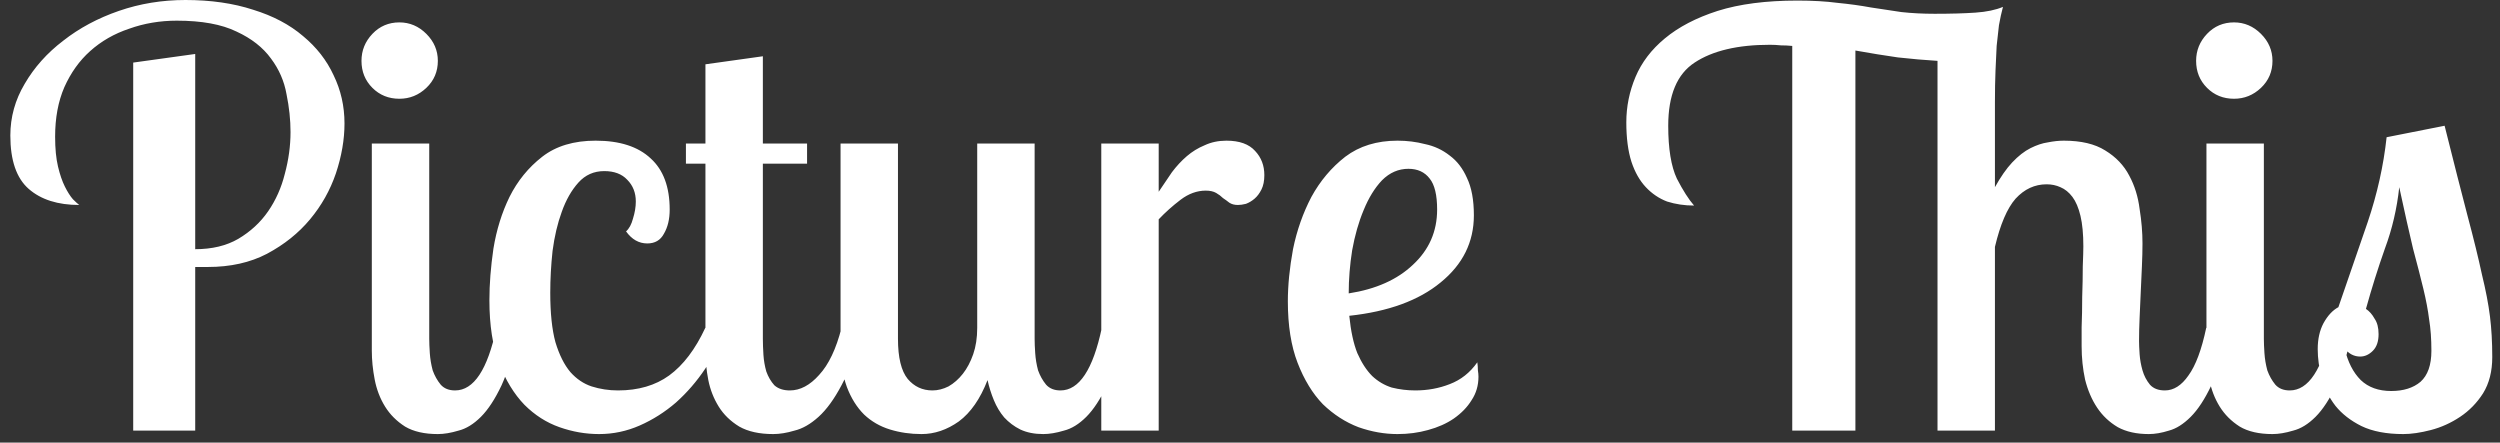 <svg width="209" height="37" viewBox="0 0 209 37" fill="none" xmlns="http://www.w3.org/2000/svg">
<rect x="0" y="0" width="209" height="37" fill="#333333" stroke="none"/>
<path d="M16.32 4.512V20.832C17.728 20.832 18.928 20.544 19.92 19.968C20.944 19.36 21.776 18.592 22.416 17.664C23.056 16.736 23.52 15.696 23.808 14.544C24.128 13.36 24.288 12.192 24.288 11.04C24.288 10.016 24.176 8.96 23.952 7.872C23.76 6.784 23.328 5.792 22.656 4.896C21.984 3.968 21.024 3.216 19.776 2.64C18.528 2.032 16.864 1.728 14.784 1.728C13.376 1.728 12.048 1.952 10.8 2.4C9.552 2.816 8.464 3.44 7.536 4.272C6.64 5.072 5.92 6.08 5.376 7.296C4.864 8.48 4.608 9.856 4.608 11.424C4.608 12.416 4.688 13.248 4.848 13.92C5.008 14.592 5.2 15.152 5.424 15.6C5.648 16.048 5.872 16.4 6.096 16.656C6.32 16.88 6.496 17.04 6.624 17.136C4.832 17.136 3.424 16.688 2.4 15.792C1.376 14.896 0.864 13.408 0.864 11.328C0.864 9.792 1.264 8.352 2.064 7.008C2.864 5.632 3.936 4.432 5.28 3.408C6.624 2.352 8.176 1.52 9.936 0.912C11.696 0.304 13.552 -2.86102e-06 15.504 -2.86102e-06C17.616 -2.86102e-06 19.504 0.272 21.168 0.816C22.832 1.328 24.224 2.064 25.344 3.024C26.464 3.952 27.312 5.04 27.888 6.288C28.496 7.536 28.8 8.88 28.8 10.32C28.8 11.664 28.56 13.056 28.08 14.496C27.6 15.904 26.88 17.184 25.92 18.336C24.96 19.488 23.76 20.448 22.32 21.216C20.912 21.952 19.264 22.32 17.376 22.32H16.32V36H11.136V5.232L16.32 4.512ZM35.884 12V28.32C35.884 28.64 35.9 29.04 35.932 29.52C35.964 30 36.044 30.48 36.172 30.96C36.332 31.408 36.556 31.808 36.844 32.16C37.132 32.48 37.532 32.64 38.044 32.64C39.612 32.64 40.764 30.896 41.5 27.408H43.276C42.924 29.424 42.476 31.024 41.932 32.208C41.388 33.36 40.812 34.24 40.204 34.848C39.596 35.456 38.972 35.84 38.332 36C37.692 36.192 37.116 36.288 36.604 36.288C35.484 36.288 34.572 36.08 33.868 35.664C33.164 35.216 32.604 34.656 32.188 33.984C31.772 33.312 31.484 32.56 31.324 31.728C31.164 30.896 31.084 30.096 31.084 29.328V12H35.884ZM30.22 5.088C30.22 4.224 30.524 3.472 31.132 2.832C31.74 2.192 32.492 1.872 33.388 1.872C34.252 1.872 35.004 2.192 35.644 2.832C36.284 3.472 36.604 4.224 36.604 5.088C36.604 5.984 36.284 6.736 35.644 7.344C35.004 7.952 34.252 8.256 33.388 8.256C32.492 8.256 31.74 7.952 31.132 7.344C30.524 6.736 30.22 5.984 30.22 5.088ZM52.338 19.344C52.594 19.12 52.786 18.768 52.914 18.288C53.074 17.776 53.154 17.296 53.154 16.848C53.154 16.112 52.914 15.504 52.434 15.024C51.986 14.544 51.346 14.304 50.514 14.304C49.65 14.304 48.93 14.624 48.354 15.264C47.778 15.904 47.314 16.72 46.962 17.712C46.61 18.672 46.354 19.76 46.194 20.976C46.066 22.16 46.002 23.328 46.002 24.48C46.002 26.176 46.146 27.552 46.434 28.608C46.754 29.664 47.17 30.496 47.682 31.104C48.194 31.68 48.786 32.08 49.458 32.304C50.162 32.528 50.898 32.64 51.666 32.64C53.362 32.64 54.786 32.224 55.938 31.392C57.122 30.528 58.13 29.2 58.962 27.408H60.594C60.21 28.592 59.666 29.728 58.962 30.816C58.258 31.872 57.442 32.816 56.514 33.648C55.586 34.448 54.578 35.088 53.49 35.568C52.402 36.048 51.266 36.288 50.082 36.288C48.962 36.288 47.858 36.096 46.77 35.712C45.682 35.328 44.706 34.704 43.842 33.84C42.978 32.944 42.274 31.792 41.73 30.384C41.186 28.944 40.914 27.184 40.914 25.104C40.914 23.76 41.026 22.32 41.25 20.784C41.506 19.216 41.954 17.776 42.594 16.464C43.266 15.12 44.178 14 45.33 13.104C46.482 12.208 47.97 11.76 49.794 11.76C51.81 11.76 53.346 12.256 54.402 13.248C55.458 14.208 55.986 15.632 55.986 17.52C55.986 18.32 55.826 18.992 55.506 19.536C55.218 20.08 54.754 20.352 54.114 20.352C53.41 20.352 52.818 20.016 52.338 19.344ZM63.775 4.704V12H67.471V13.68H63.775V28.32C63.775 28.704 63.791 29.152 63.823 29.664C63.855 30.144 63.935 30.608 64.063 31.056C64.223 31.504 64.447 31.888 64.735 32.208C65.055 32.496 65.487 32.64 66.031 32.64C66.895 32.64 67.711 32.208 68.479 31.344C69.279 30.48 69.903 29.168 70.351 27.408H72.127C71.583 29.424 70.991 31.024 70.351 32.208C69.743 33.36 69.103 34.24 68.431 34.848C67.759 35.456 67.087 35.84 66.415 36C65.775 36.192 65.183 36.288 64.639 36.288C63.487 36.288 62.543 36.08 61.807 35.664C61.071 35.216 60.495 34.656 60.079 33.984C59.663 33.312 59.375 32.576 59.215 31.776C59.055 30.944 58.975 30.128 58.975 29.328V13.68H57.343V12H58.975V5.376L63.775 4.704ZM86.495 12V28.32C86.495 28.64 86.51 29.04 86.543 29.52C86.575 30 86.654 30.48 86.782 30.96C86.942 31.408 87.166 31.808 87.454 32.16C87.743 32.48 88.142 32.64 88.654 32.64C90.222 32.64 91.374 30.896 92.111 27.408H93.886C93.534 29.424 93.087 31.024 92.543 32.208C91.999 33.36 91.422 34.24 90.814 34.848C90.207 35.456 89.582 35.84 88.942 36C88.302 36.192 87.727 36.288 87.215 36.288C86.478 36.288 85.838 36.16 85.294 35.904C84.782 35.648 84.335 35.312 83.951 34.896C83.599 34.48 83.311 34 83.087 33.456C82.862 32.912 82.686 32.352 82.558 31.776C81.951 33.344 81.15 34.496 80.159 35.232C79.166 35.936 78.126 36.288 77.038 36.288C76.111 36.288 75.231 36.16 74.398 35.904C73.567 35.648 72.847 35.232 72.239 34.656C71.63 34.048 71.15 33.28 70.799 32.352C70.447 31.392 70.27 30.224 70.27 28.848V12H75.07V28.32C75.07 29.888 75.343 31.008 75.886 31.68C76.43 32.32 77.118 32.64 77.951 32.64C78.398 32.64 78.847 32.528 79.294 32.304C79.743 32.048 80.142 31.696 80.495 31.248C80.847 30.8 81.135 30.256 81.359 29.616C81.582 28.976 81.695 28.24 81.695 27.408V12H86.495ZM96.867 12V16.032C97.251 15.456 97.619 14.912 97.971 14.4C98.355 13.888 98.771 13.44 99.219 13.056C99.667 12.672 100.163 12.368 100.707 12.144C101.251 11.888 101.859 11.76 102.531 11.76C103.619 11.76 104.419 12.048 104.931 12.624C105.443 13.168 105.699 13.84 105.699 14.64C105.699 15.12 105.619 15.52 105.459 15.84C105.299 16.16 105.107 16.416 104.883 16.608C104.659 16.8 104.419 16.944 104.163 17.04C103.907 17.104 103.683 17.136 103.491 17.136C103.203 17.136 102.963 17.072 102.771 16.944C102.611 16.816 102.435 16.688 102.243 16.56C102.083 16.4 101.891 16.256 101.667 16.128C101.443 16 101.155 15.936 100.803 15.936C100.067 15.936 99.363 16.192 98.691 16.704C98.019 17.216 97.411 17.76 96.867 18.336V36H92.067V12H96.867ZM123.216 18C123.216 20.24 122.288 22.112 120.432 23.616C118.608 25.12 116.064 26.048 112.8 26.4C112.928 27.68 113.152 28.72 113.472 29.52C113.824 30.32 114.24 30.96 114.72 31.44C115.2 31.888 115.744 32.208 116.352 32.4C116.992 32.56 117.648 32.64 118.32 32.64C119.344 32.64 120.304 32.464 121.2 32.112C122.128 31.76 122.896 31.152 123.504 30.288C123.536 30.512 123.552 30.736 123.552 30.96C123.584 31.152 123.6 31.328 123.6 31.488C123.6 32.224 123.408 32.88 123.024 33.456C122.672 34.032 122.176 34.544 121.536 34.992C120.928 35.408 120.208 35.728 119.376 35.952C118.576 36.176 117.728 36.288 116.832 36.288C115.744 36.288 114.656 36.096 113.568 35.712C112.48 35.296 111.488 34.656 110.592 33.792C109.728 32.896 109.024 31.744 108.48 30.336C107.936 28.928 107.664 27.216 107.664 25.2C107.664 23.856 107.808 22.4 108.096 20.832C108.416 19.264 108.928 17.808 109.632 16.464C110.368 15.12 111.312 14 112.464 13.104C113.648 12.208 115.104 11.76 116.832 11.76C117.632 11.76 118.4 11.856 119.136 12.048C119.904 12.208 120.592 12.528 121.2 13.008C121.808 13.456 122.288 14.08 122.64 14.88C123.024 15.68 123.216 16.72 123.216 18ZM112.752 24.528C115.024 24.176 116.816 23.376 118.128 22.128C119.472 20.88 120.144 19.344 120.144 17.52C120.144 16.304 119.936 15.44 119.52 14.928C119.104 14.384 118.512 14.112 117.744 14.112C116.912 14.112 116.176 14.432 115.536 15.072C114.928 15.712 114.416 16.544 114 17.568C113.584 18.56 113.264 19.68 113.04 20.928C112.848 22.144 112.752 23.344 112.752 24.528ZM178.824 28.512C178.824 28.768 178.84 29.136 178.872 29.616C178.904 30.064 178.984 30.512 179.112 30.96C179.24 31.408 179.448 31.808 179.736 32.16C180.024 32.48 180.44 32.64 180.984 32.64C181.72 32.64 182.376 32.224 182.952 31.392C183.56 30.56 184.056 29.232 184.44 27.408H186.216C185.864 29.424 185.416 31.024 184.872 32.208C184.328 33.36 183.752 34.24 183.144 34.848C182.536 35.456 181.928 35.84 181.32 36C180.712 36.192 180.152 36.288 179.64 36.288C178.616 36.288 177.752 36.096 177.048 35.712C176.344 35.296 175.768 34.752 175.32 34.08C174.872 33.408 174.536 32.624 174.312 31.728C174.12 30.832 174.024 29.904 174.024 28.944C174.024 28.656 174.024 28.128 174.024 27.36C174.056 26.56 174.072 25.712 174.072 24.816C174.104 23.92 174.12 23.072 174.12 22.272C174.152 21.472 174.168 20.912 174.168 20.592C174.168 19.568 174.088 18.72 173.928 18.048C173.768 17.376 173.544 16.848 173.256 16.464C172.968 16.08 172.632 15.808 172.248 15.648C171.896 15.488 171.512 15.408 171.096 15.408C170.104 15.408 169.24 15.808 168.504 16.608C167.8 17.408 167.224 18.752 166.776 20.64V36H161.976V5.088C160.92 5.024 159.816 4.928 158.664 4.8C157.544 4.64 156.36 4.448 155.112 4.224V36H149.832V3.84C149.512 3.808 149.192 3.792 148.872 3.792C148.584 3.76 148.28 3.744 147.96 3.744C145.272 3.744 143.176 4.24 141.672 5.232C140.2 6.192 139.464 7.952 139.464 10.512C139.464 12.432 139.704 13.904 140.184 14.928C140.696 15.92 141.176 16.672 141.624 17.184C140.824 17.184 140.072 17.072 139.368 16.848C138.696 16.592 138.104 16.192 137.592 15.648C137.08 15.104 136.68 14.4 136.392 13.536C136.104 12.64 135.96 11.536 135.96 10.224C135.96 8.912 136.216 7.648 136.728 6.432C137.24 5.216 138.056 4.144 139.176 3.216C140.328 2.256 141.8 1.488 143.592 0.912C145.416 0.336 147.64 0.048 150.264 0.048C151.544 0.048 152.664 0.112 153.624 0.24C154.616 0.336 155.544 0.464 156.408 0.624C157.272 0.752 158.12 0.88 158.952 1.008C159.816 1.104 160.744 1.152 161.736 1.152C163.08 1.152 164.216 1.12 165.144 1.056C166.072 0.992 166.84 0.832 167.448 0.576C167.32 1.056 167.208 1.568 167.112 2.112C167.048 2.624 166.984 3.2 166.92 3.84C166.888 4.448 166.856 5.136 166.824 5.904C166.792 6.672 166.776 7.568 166.776 8.592V15.648C167.256 14.784 167.736 14.096 168.216 13.584C168.728 13.04 169.24 12.64 169.752 12.384C170.264 12.128 170.744 11.968 171.192 11.904C171.672 11.808 172.12 11.76 172.536 11.76C173.976 11.76 175.128 12.032 175.992 12.576C176.888 13.12 177.56 13.824 178.008 14.688C178.456 15.52 178.744 16.448 178.872 17.472C179.032 18.464 179.112 19.424 179.112 20.352C179.112 20.928 179.096 21.568 179.064 22.272C179.032 22.944 179 23.648 178.968 24.384C178.936 25.088 178.904 25.808 178.872 26.544C178.84 27.248 178.824 27.904 178.824 28.512ZM189.259 12V28.32C189.259 28.64 189.275 29.04 189.307 29.52C189.339 30 189.419 30.48 189.547 30.96C189.707 31.408 189.931 31.808 190.219 32.16C190.507 32.48 190.907 32.64 191.419 32.64C192.987 32.64 194.139 30.896 194.875 27.408H196.651C196.299 29.424 195.851 31.024 195.307 32.208C194.763 33.36 194.187 34.24 193.579 34.848C192.971 35.456 192.347 35.84 191.707 36C191.067 36.192 190.491 36.288 189.979 36.288C188.859 36.288 187.947 36.08 187.243 35.664C186.539 35.216 185.979 34.656 185.563 33.984C185.147 33.312 184.859 32.56 184.699 31.728C184.539 30.896 184.459 30.096 184.459 29.328V12H189.259ZM183.595 5.088C183.595 4.224 183.899 3.472 184.507 2.832C185.115 2.192 185.867 1.872 186.763 1.872C187.627 1.872 188.379 2.192 189.019 2.832C189.659 3.472 189.979 4.224 189.979 5.088C189.979 5.984 189.659 6.736 189.019 7.344C188.379 7.952 187.627 8.256 186.763 8.256C185.867 8.256 185.115 7.952 184.507 7.344C183.899 6.736 183.595 5.984 183.595 5.088ZM204.369 10.512C205.137 13.584 205.777 16.096 206.289 18.048C206.801 19.968 207.201 21.6 207.489 22.944C207.809 24.256 208.033 25.424 208.161 26.448C208.289 27.472 208.353 28.608 208.353 29.856C208.353 31.04 208.097 32.048 207.585 32.88C207.073 33.68 206.433 34.336 205.665 34.848C204.897 35.36 204.081 35.728 203.217 35.952C202.353 36.176 201.585 36.288 200.913 36.288C199.505 36.288 198.337 36.064 197.409 35.616C196.513 35.168 195.793 34.608 195.249 33.936C194.705 33.232 194.321 32.464 194.097 31.632C193.873 30.768 193.761 29.952 193.761 29.184C193.761 28.352 193.921 27.632 194.241 27.024C194.593 26.384 195.009 25.936 195.489 25.68C196.321 23.28 197.137 20.912 197.937 18.576C198.737 16.208 199.265 13.84 199.521 11.472L204.369 10.512ZM203.265 29.328C203.265 28.336 203.201 27.456 203.073 26.688C202.977 25.92 202.817 25.072 202.593 24.144C202.369 23.216 202.081 22.096 201.729 20.784C201.409 19.44 201.025 17.728 200.577 15.648C200.385 17.44 199.985 19.152 199.377 20.784C198.801 22.416 198.273 24.096 197.793 25.824C198.081 26.016 198.321 26.288 198.513 26.64C198.737 26.96 198.849 27.392 198.849 27.936C198.849 28.544 198.689 29.008 198.369 29.328C198.049 29.648 197.697 29.808 197.313 29.808C196.801 29.808 196.369 29.584 196.017 29.136C196.273 30.256 196.721 31.136 197.361 31.776C198.001 32.384 198.849 32.688 199.905 32.688C200.929 32.688 201.745 32.432 202.353 31.92C202.961 31.376 203.265 30.512 203.265 29.328Z" fill="white"/>
</svg>
